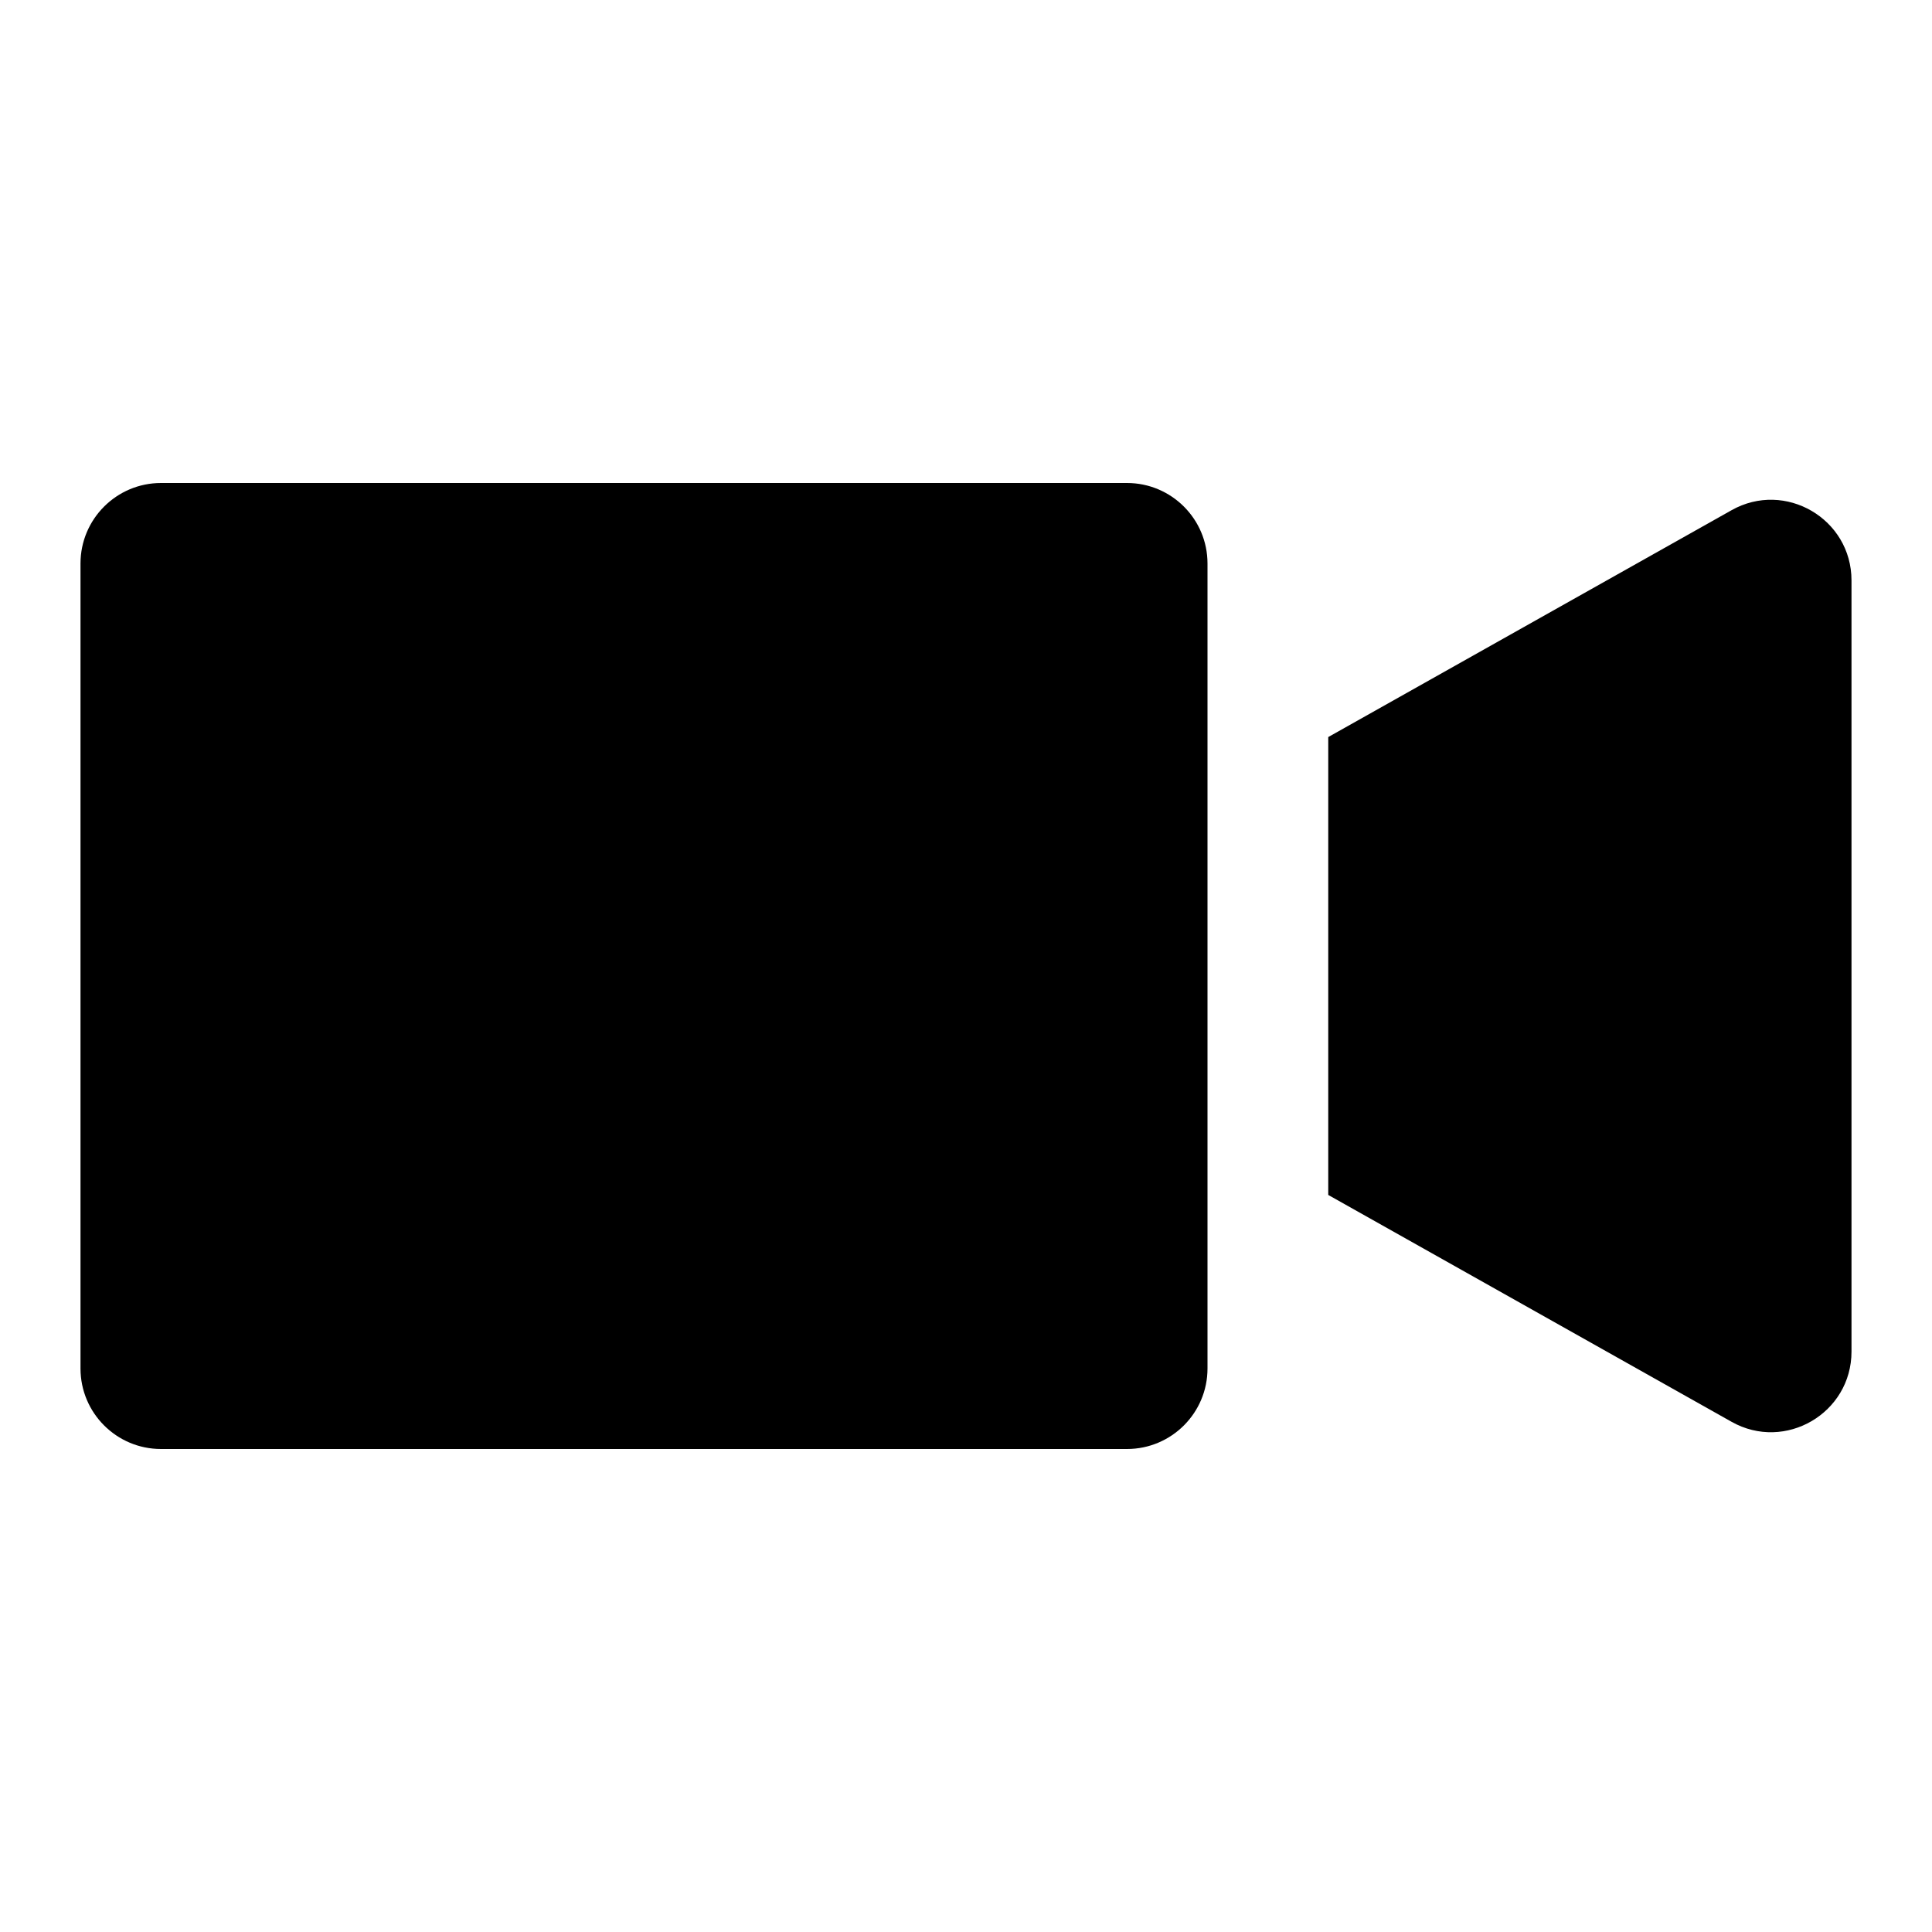 <svg width="24" height="24" viewBox="0 0 24 24" fill="none" xmlns="http://www.w3.org/2000/svg">
<path d="M2 6C1.448 6 1 6.448 1 7V17C1 17.552 1.448 18 2 18H14C14.552 18 15 17.552 15 17V7C15 6.448 14.552 6 14 6H2Z" fill="black"/>
<path d="M21.51 17.662L16.5 14.844V9.156L21.51 6.338C22.176 5.963 23 6.445 23 7.21V16.79C23 17.555 22.176 18.037 21.51 17.662Z" fill="black"/>
</svg>
